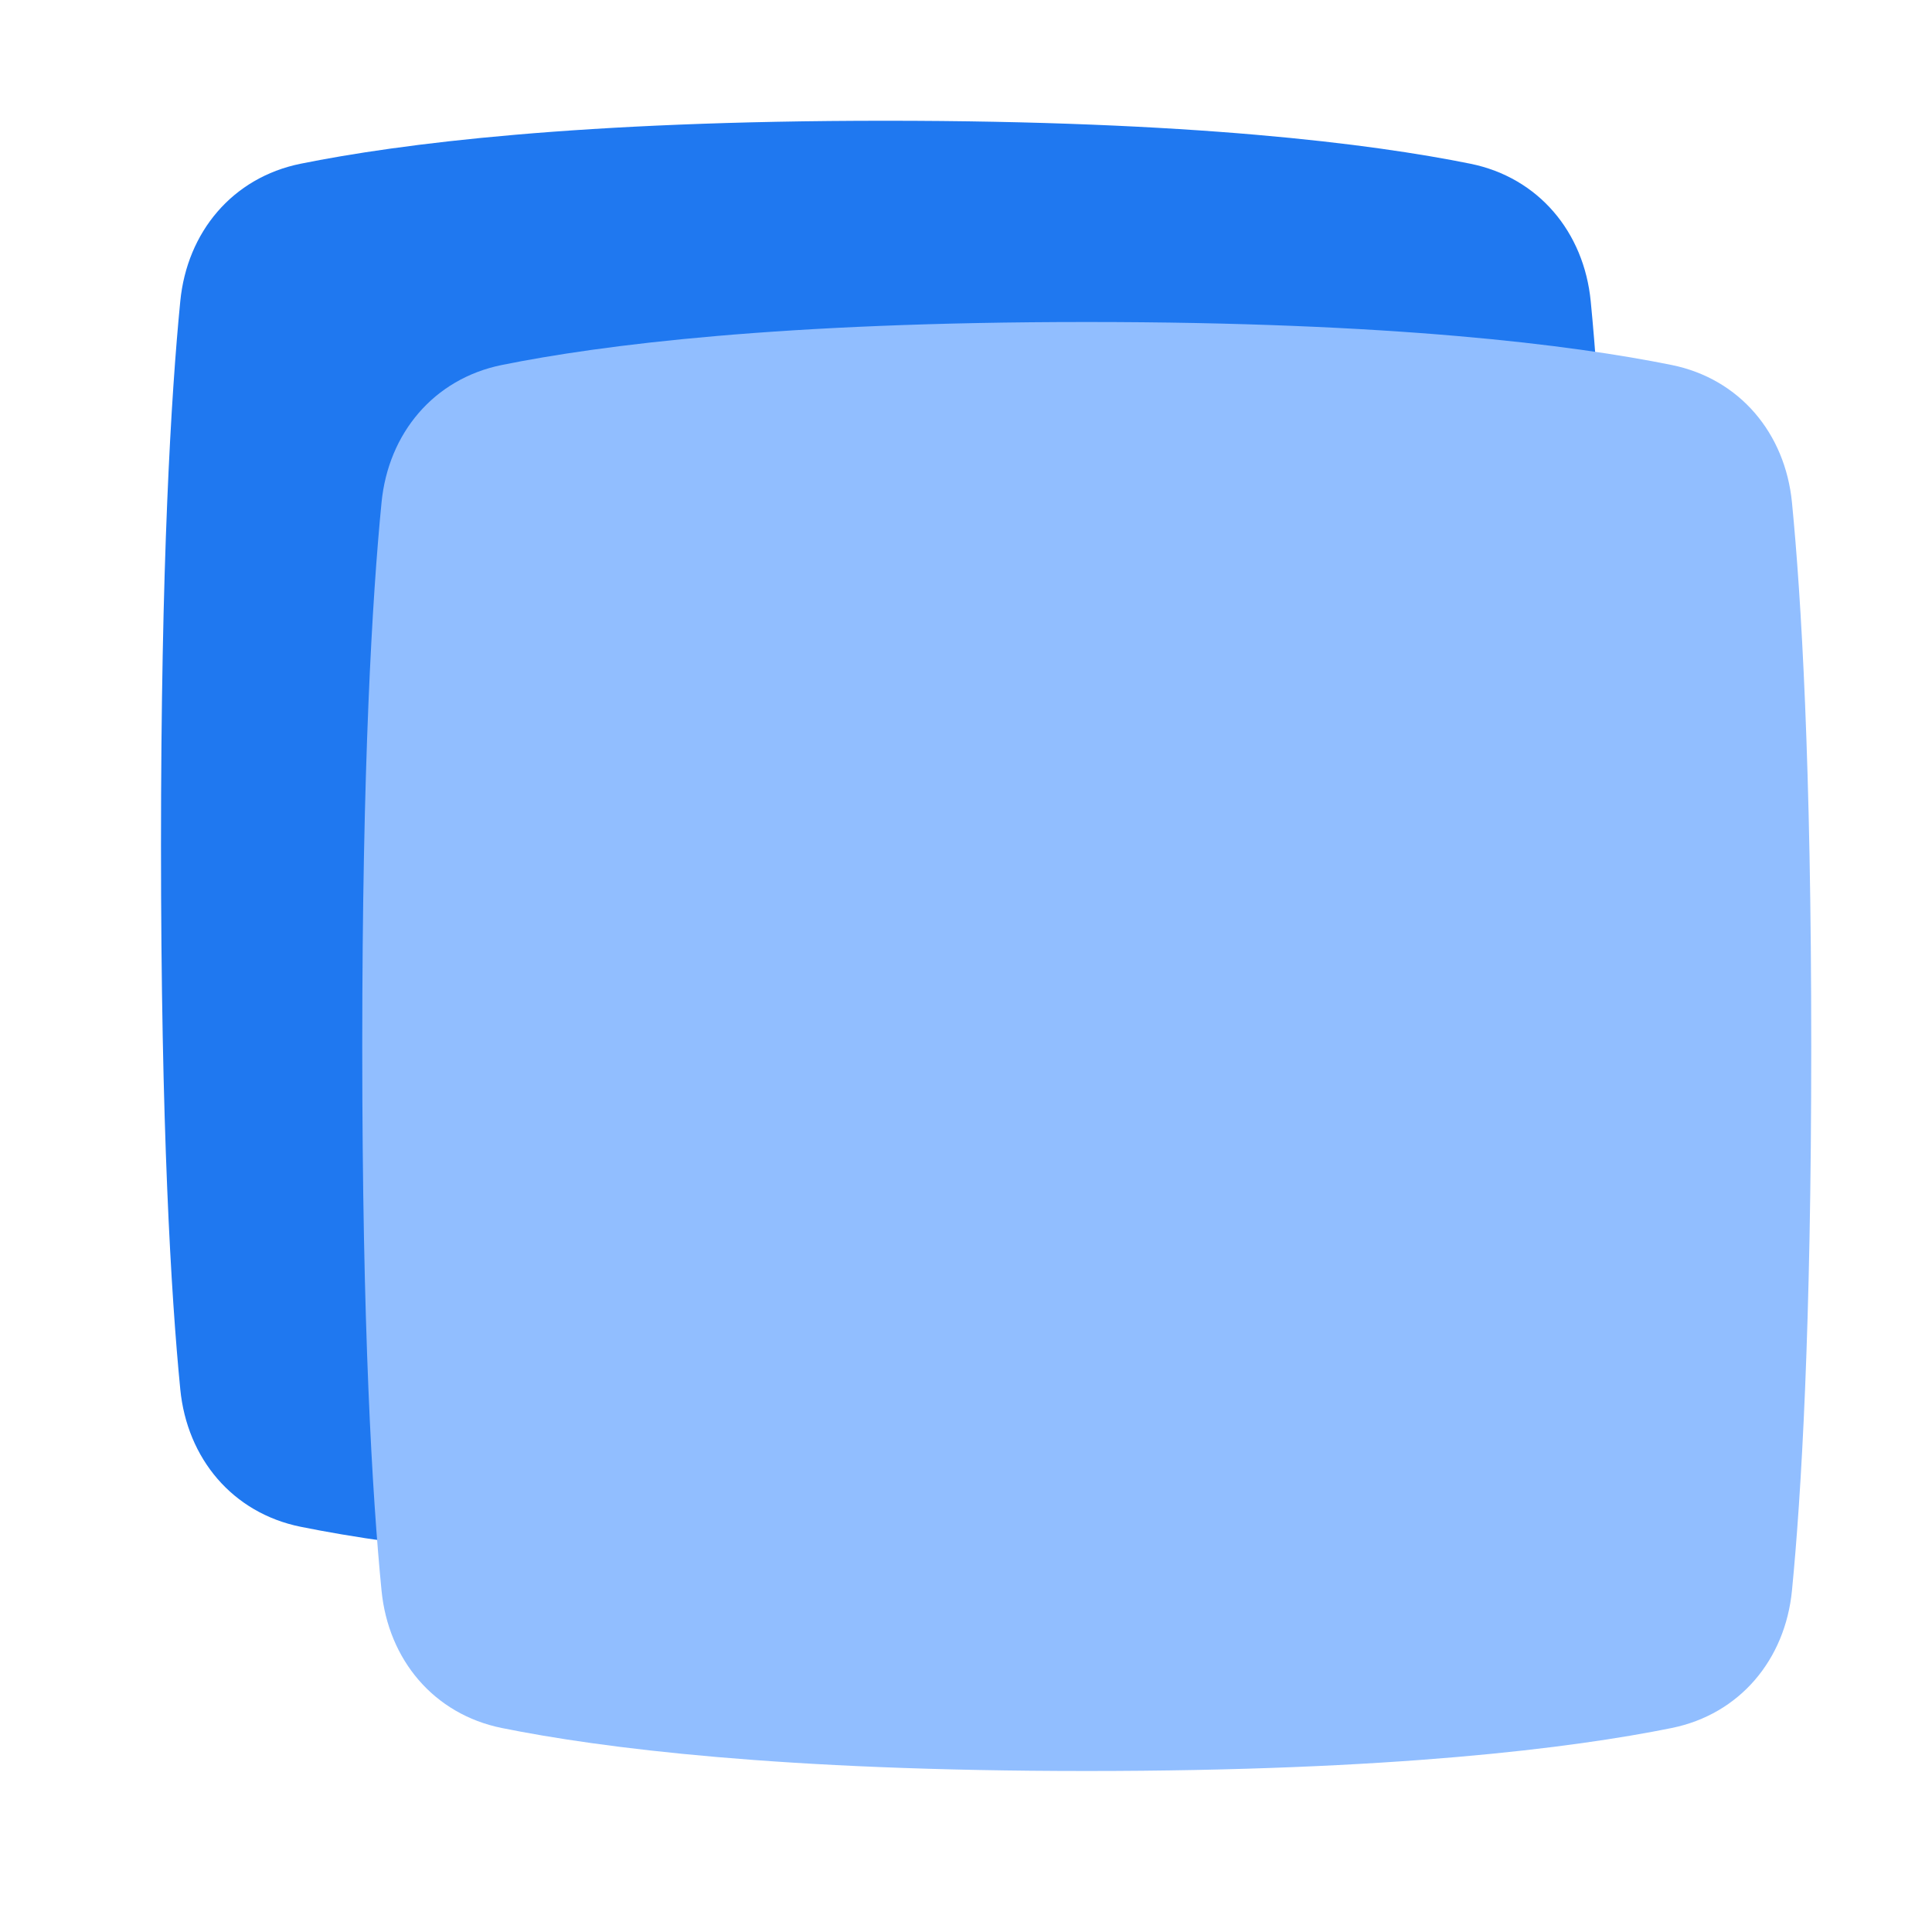 <svg viewBox="0 0 24 24" fill="none" xmlns="http://www.w3.org/2000/svg">


<g transform="matrix(0.5,0,0,0.5,0,0)"><path d="M4.479 34.516C4.647 36.234 5.776 37.589 7.468 37.932C9.93 38.43 14.405 39 22 39C29.595 39 34.07 38.43 36.532 37.932C38.224 37.589 39.353 36.234 39.521 34.516C39.751 32.17 40 28.009 40 21C40 13.991 39.751 9.83 39.521 7.484C39.353 5.766 38.224 4.411 36.532 4.068C34.07 3.57 29.595 3 22 3C14.405 3 9.93 3.57 7.468 4.068C5.776 4.411 4.647 5.766 4.479 7.484C4.249 9.83 4 13.991 4 21C4 28.009 4.249 32.17 4.479 34.516Z" fill="#1F78F0"></path><path d="M9.479 39.516C9.647 41.234 10.776 42.589 12.468 42.932C14.93 43.43 19.405 44 27 44C34.595 44 39.07 43.43 41.532 42.932C43.224 42.589 44.353 41.234 44.521 39.516C44.751 37.17 45 33.009 45 26C45 18.991 44.751 14.83 44.521 12.485C44.353 10.766 43.224 9.411 41.532 9.068C39.07 8.57 34.595 8 27 8C19.405 8 14.93 8.57 12.468 9.068C10.776 9.411 9.647 10.766 9.479 12.485C9.249 14.83 9 18.991 9 26C9 33.009 9.249 37.17 9.479 39.516Z" fill="#91BEFF"></path></g></svg>